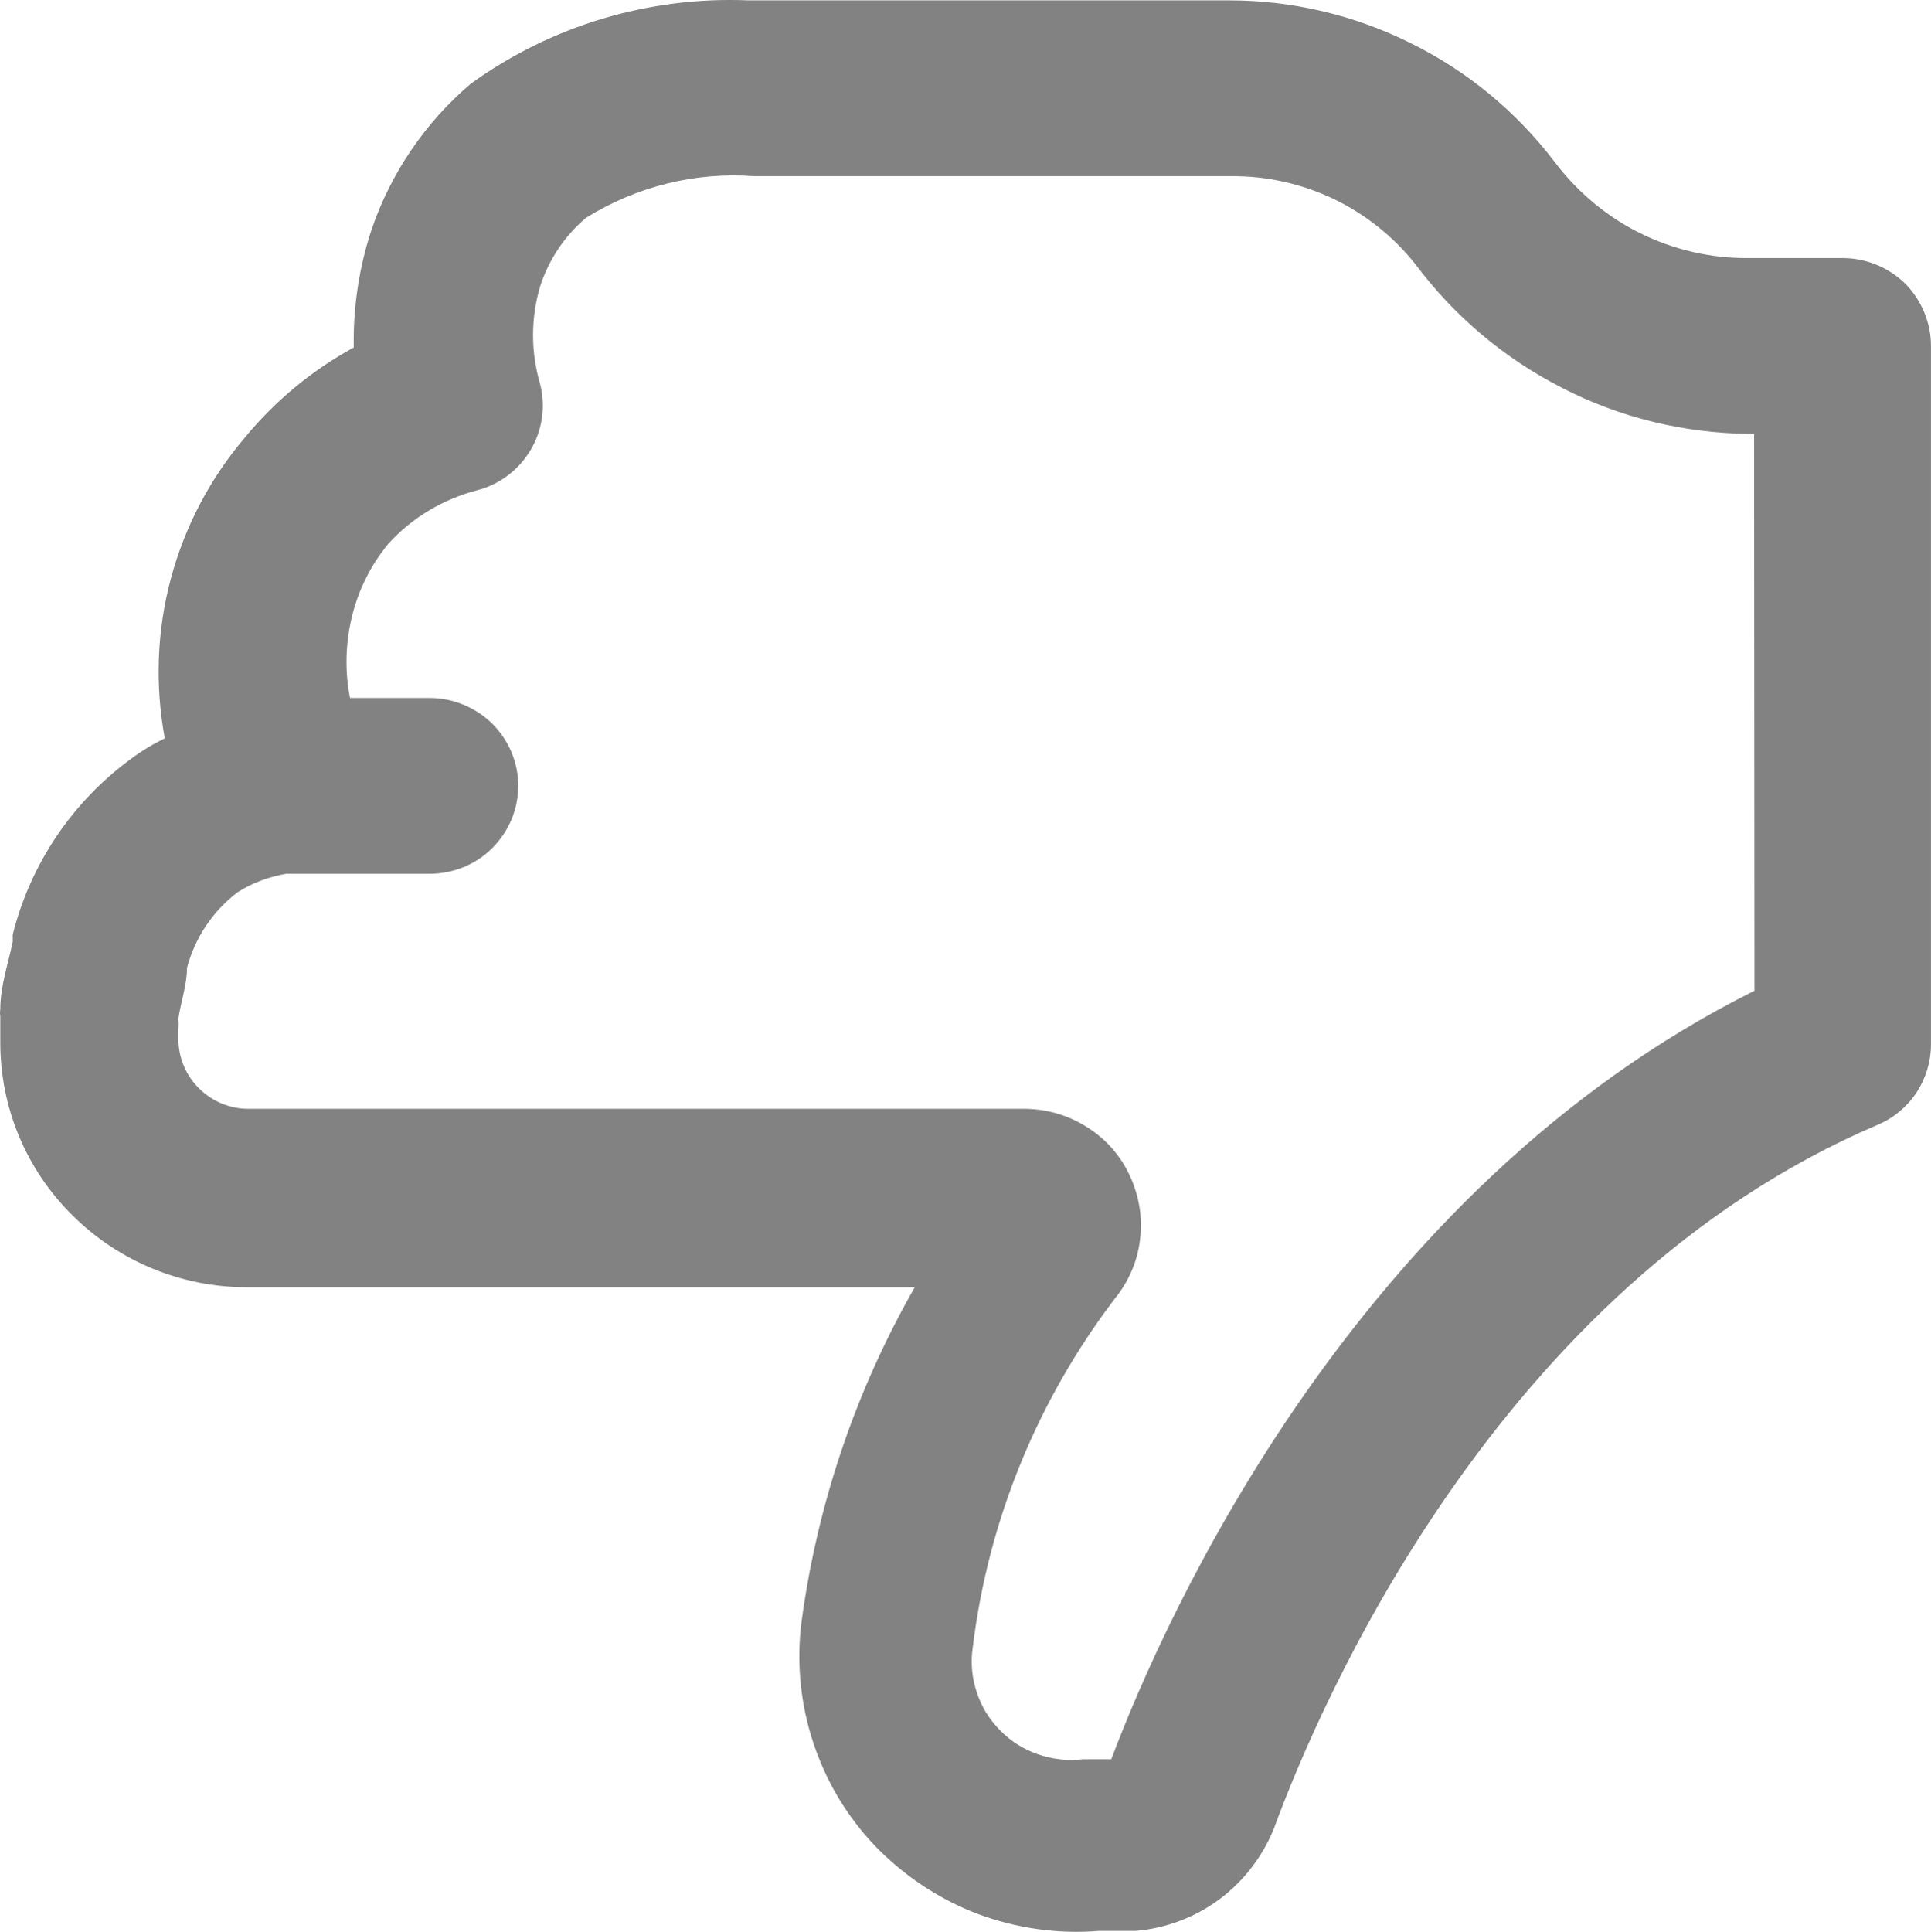 <?xml version="1.0" encoding="UTF-8"?>
<svg id="Layer_1" data-name="Layer 1" xmlns="http://www.w3.org/2000/svg" viewBox="0 0 511.88 512.05">
  <defs>
    <style>
      .cls-1 {
        fill: #838283;
        stroke-width: 0px;
      }
    </style>
  </defs>
  <path class="cls-1" d="M497.58,298.2c-100.4,42.9-147.7,153.2-159.9,186.5-3,7.4-8,13.9-14.4,18.7-6.5,4.8-14.1,7.7-22.2,8.4h-9.8c-10.9.9-21.9-.7-32.1-4.5-10.2-3.9-19.4-10-27-17.8-7.6-7.9-13.2-17.3-16.6-27.6-3.4-10.3-4.5-21.3-3.1-32.1,4.2-31.2,14.4-61.3,30-88.6H65.48c-17.3,0-33.9-6.8-46.2-19C6.98,310.1.08,293.6.08,276.4v-7c-.1-.6-.1-1.2,0-1.9,0-6.1,2.1-12.1,3.3-17.9v-1.9c4.7-18.7,15.8-35.2,31.4-46.6,2.8-2.1,5.8-3.9,8.9-5.4-2.6-14-2.1-28.5,1.6-42.3s10.4-26.6,19.7-37.5c8-9.7,17.8-17.8,28.8-23.8-.2-10.6,1.4-21.2,4.7-31.2,5.1-15,14.2-28.4,26.3-38.7C146.07,6.8,172.07-1,198.37.1h127.5c16.7,0,33.2,3.9,48.2,11.4,15,7.4,28,18.2,38.1,31.5,6,7.9,13.7,14.4,22.6,18.8s18.8,6.7,28.7,6.6h25c6.2,0,12.2,2.5,16.6,6.8,4.3,4.4,6.8,10.3,6.8,16.5v185.1c0,4.6-1.4,9.1-3.9,12.9-2.6,3.8-6.2,6.8-10.4,8.5h0ZM464.98,115h-1.4c-17.2-.2-34.2-4.3-49.5-12.2-15.3-7.8-28.6-19-38.9-32.8-5.8-7.3-13.2-13.2-21.7-17.3-8.5-4-17.7-6.1-27.1-6h-126.4c-15.6-1.2-31.2,2.7-44.6,11-5.7,4.8-9.9,11.1-12.2,18.2-2.5,8.5-2.5,17.4,0,25.9,1.5,6,.6,12.3-2.6,17.6-3.2,5.3-8.3,9.1-14.3,10.6-9,2.4-17.2,7.3-23.4,14.2-4.6,5.6-7.9,12.2-9.6,19.3-1.7,7-1.9,14.4-.5,21.5h21.1c6.2,0,12.2,2.5,16.6,6.8,4.4,4.4,6.9,10.3,6.9,16.5s-2.5,12.1-6.9,16.5-10.4,6.8-16.6,6.8h-38c-4.6.8-9,2.4-12.9,4.9-6.6,5-11.3,12.1-13.4,20,0,4.4-1.6,8.9-2.3,13.5.1,1,.1,2,0,3v2.3c0,4.9,1.9,9.6,5.4,13.1s8.2,5.5,13.1,5.5h206.2c5.8.1,11.5,1.8,16.4,5,4.9,3.1,8.8,7.6,11.2,12.9,2.4,5.3,3.4,11.1,2.6,16.9-.7,5.8-3.1,11.2-6.8,15.7-20.4,26.9-33.4,58.6-37.5,92.1-.6,4-.3,8,1,11.9,1.2,3.8,3.3,7.3,6.2,10.2,2.8,2.9,6.3,5.1,10.1,6.4,3.8,1.3,7.9,1.8,11.9,1.3h7.5c14.5-38.5,65-151.1,170.5-203.7l-.1-147.6h0Z"/>
</svg>